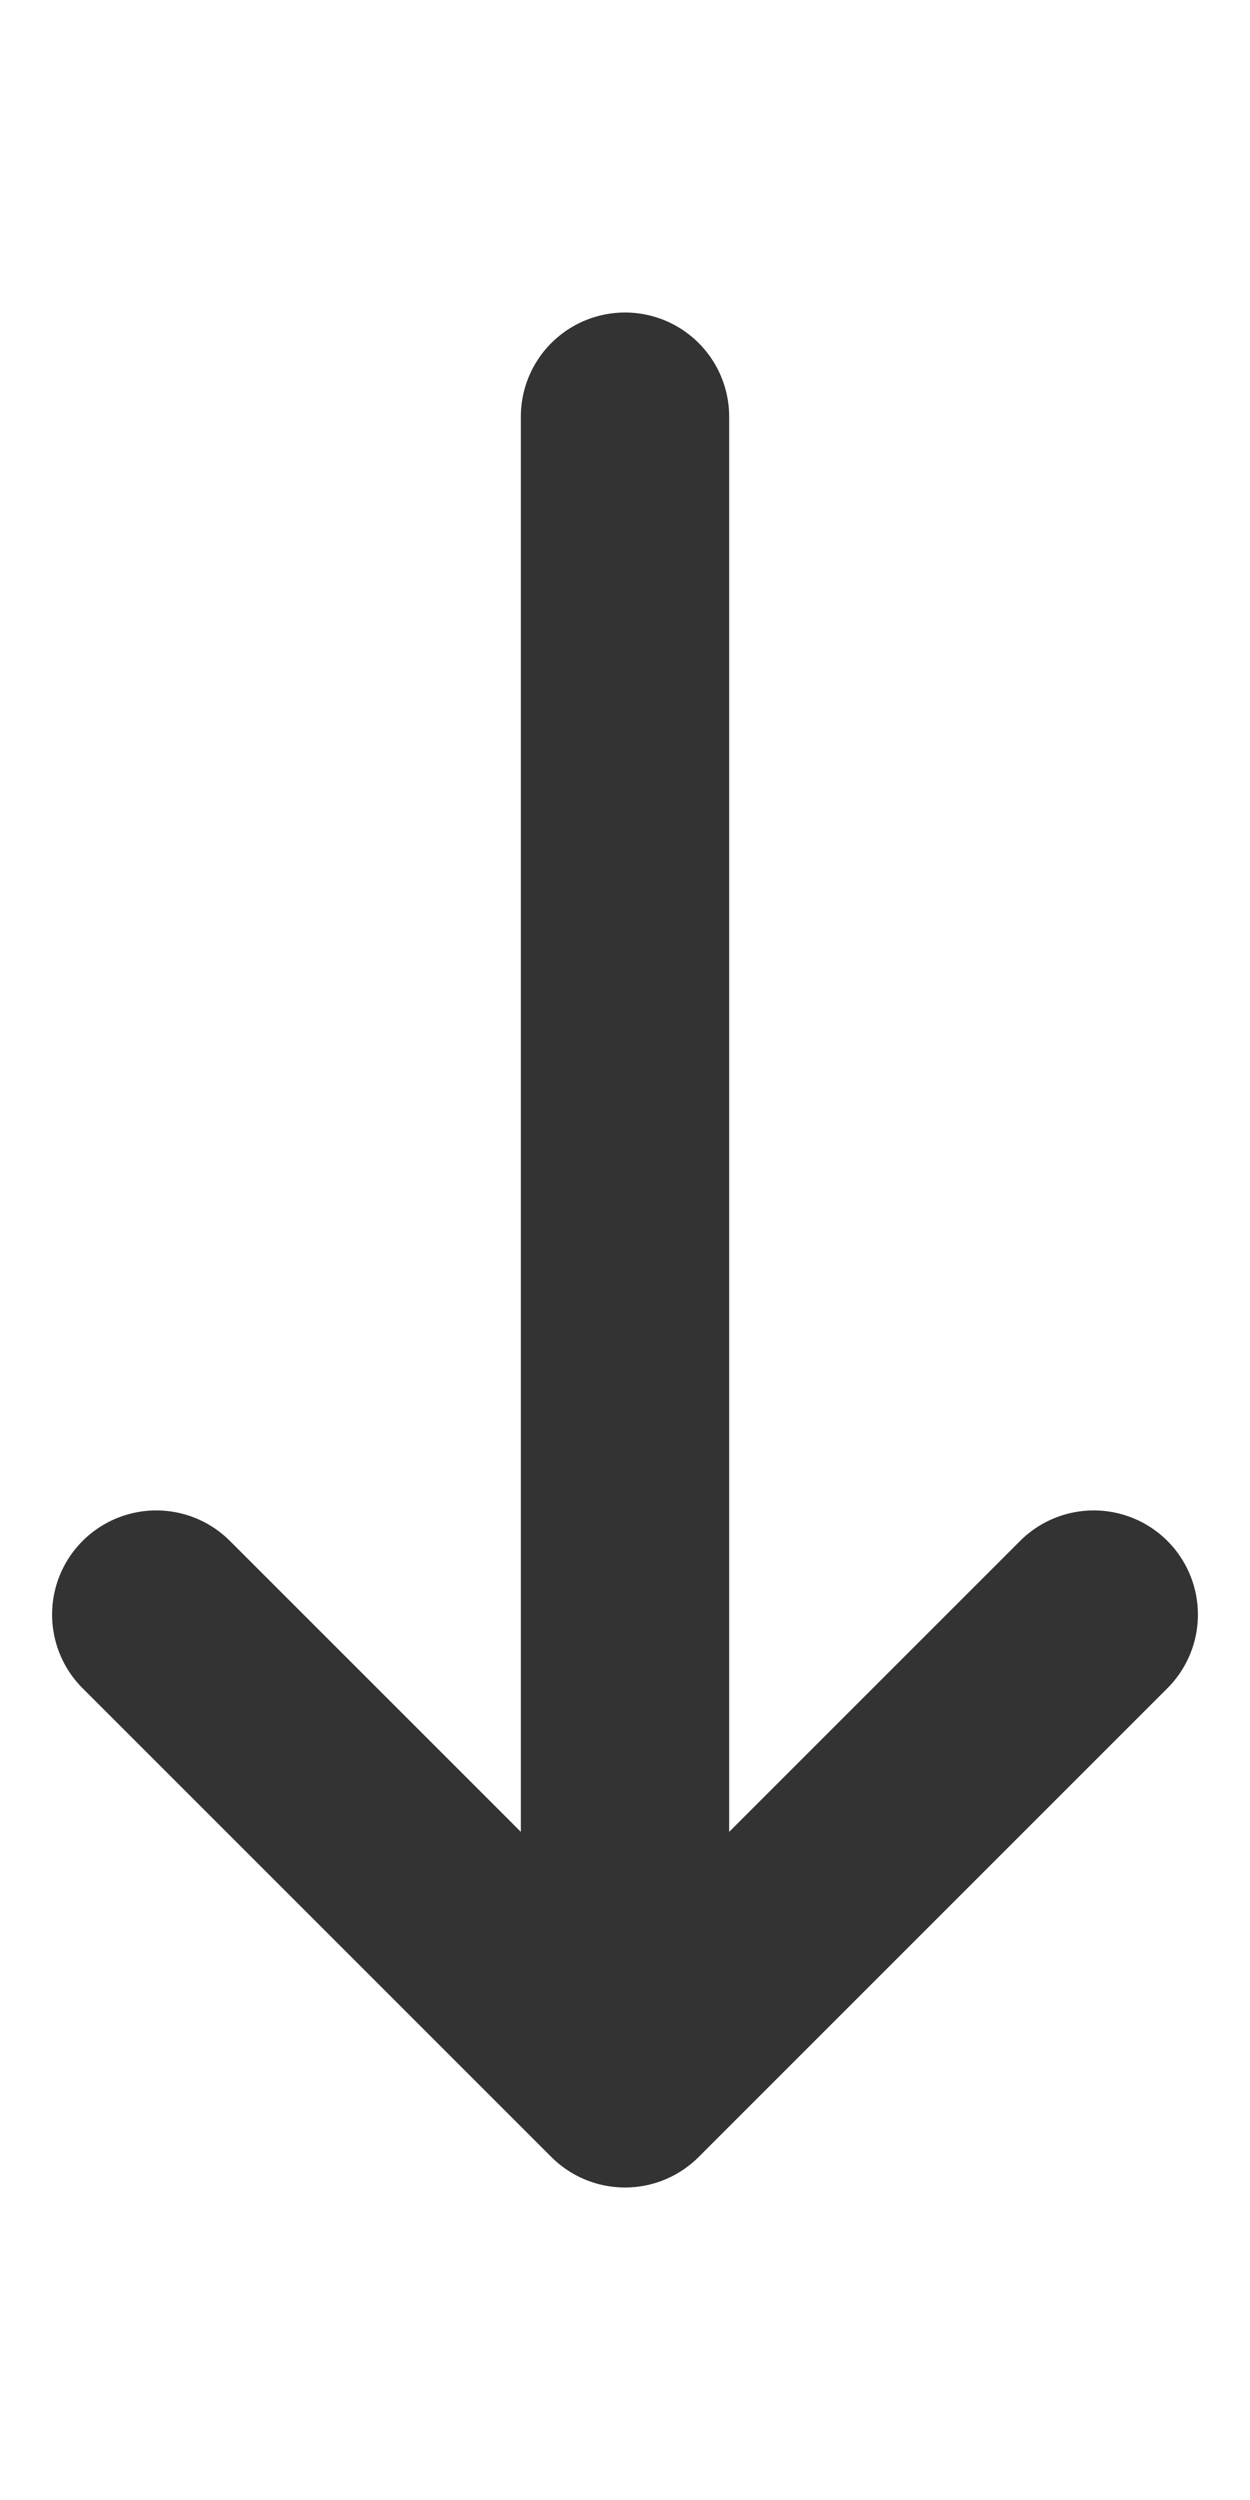 <svg width="6" height="12" viewBox="0 0 6 10" fill="none" xmlns="http://www.w3.org/2000/svg">
<path d="M5.25 6.75L3 9M3 9L0.75 6.75M3 9L3 1" stroke="#333333" stroke-linecap="round" stroke-linejoin="round"/>
</svg>
